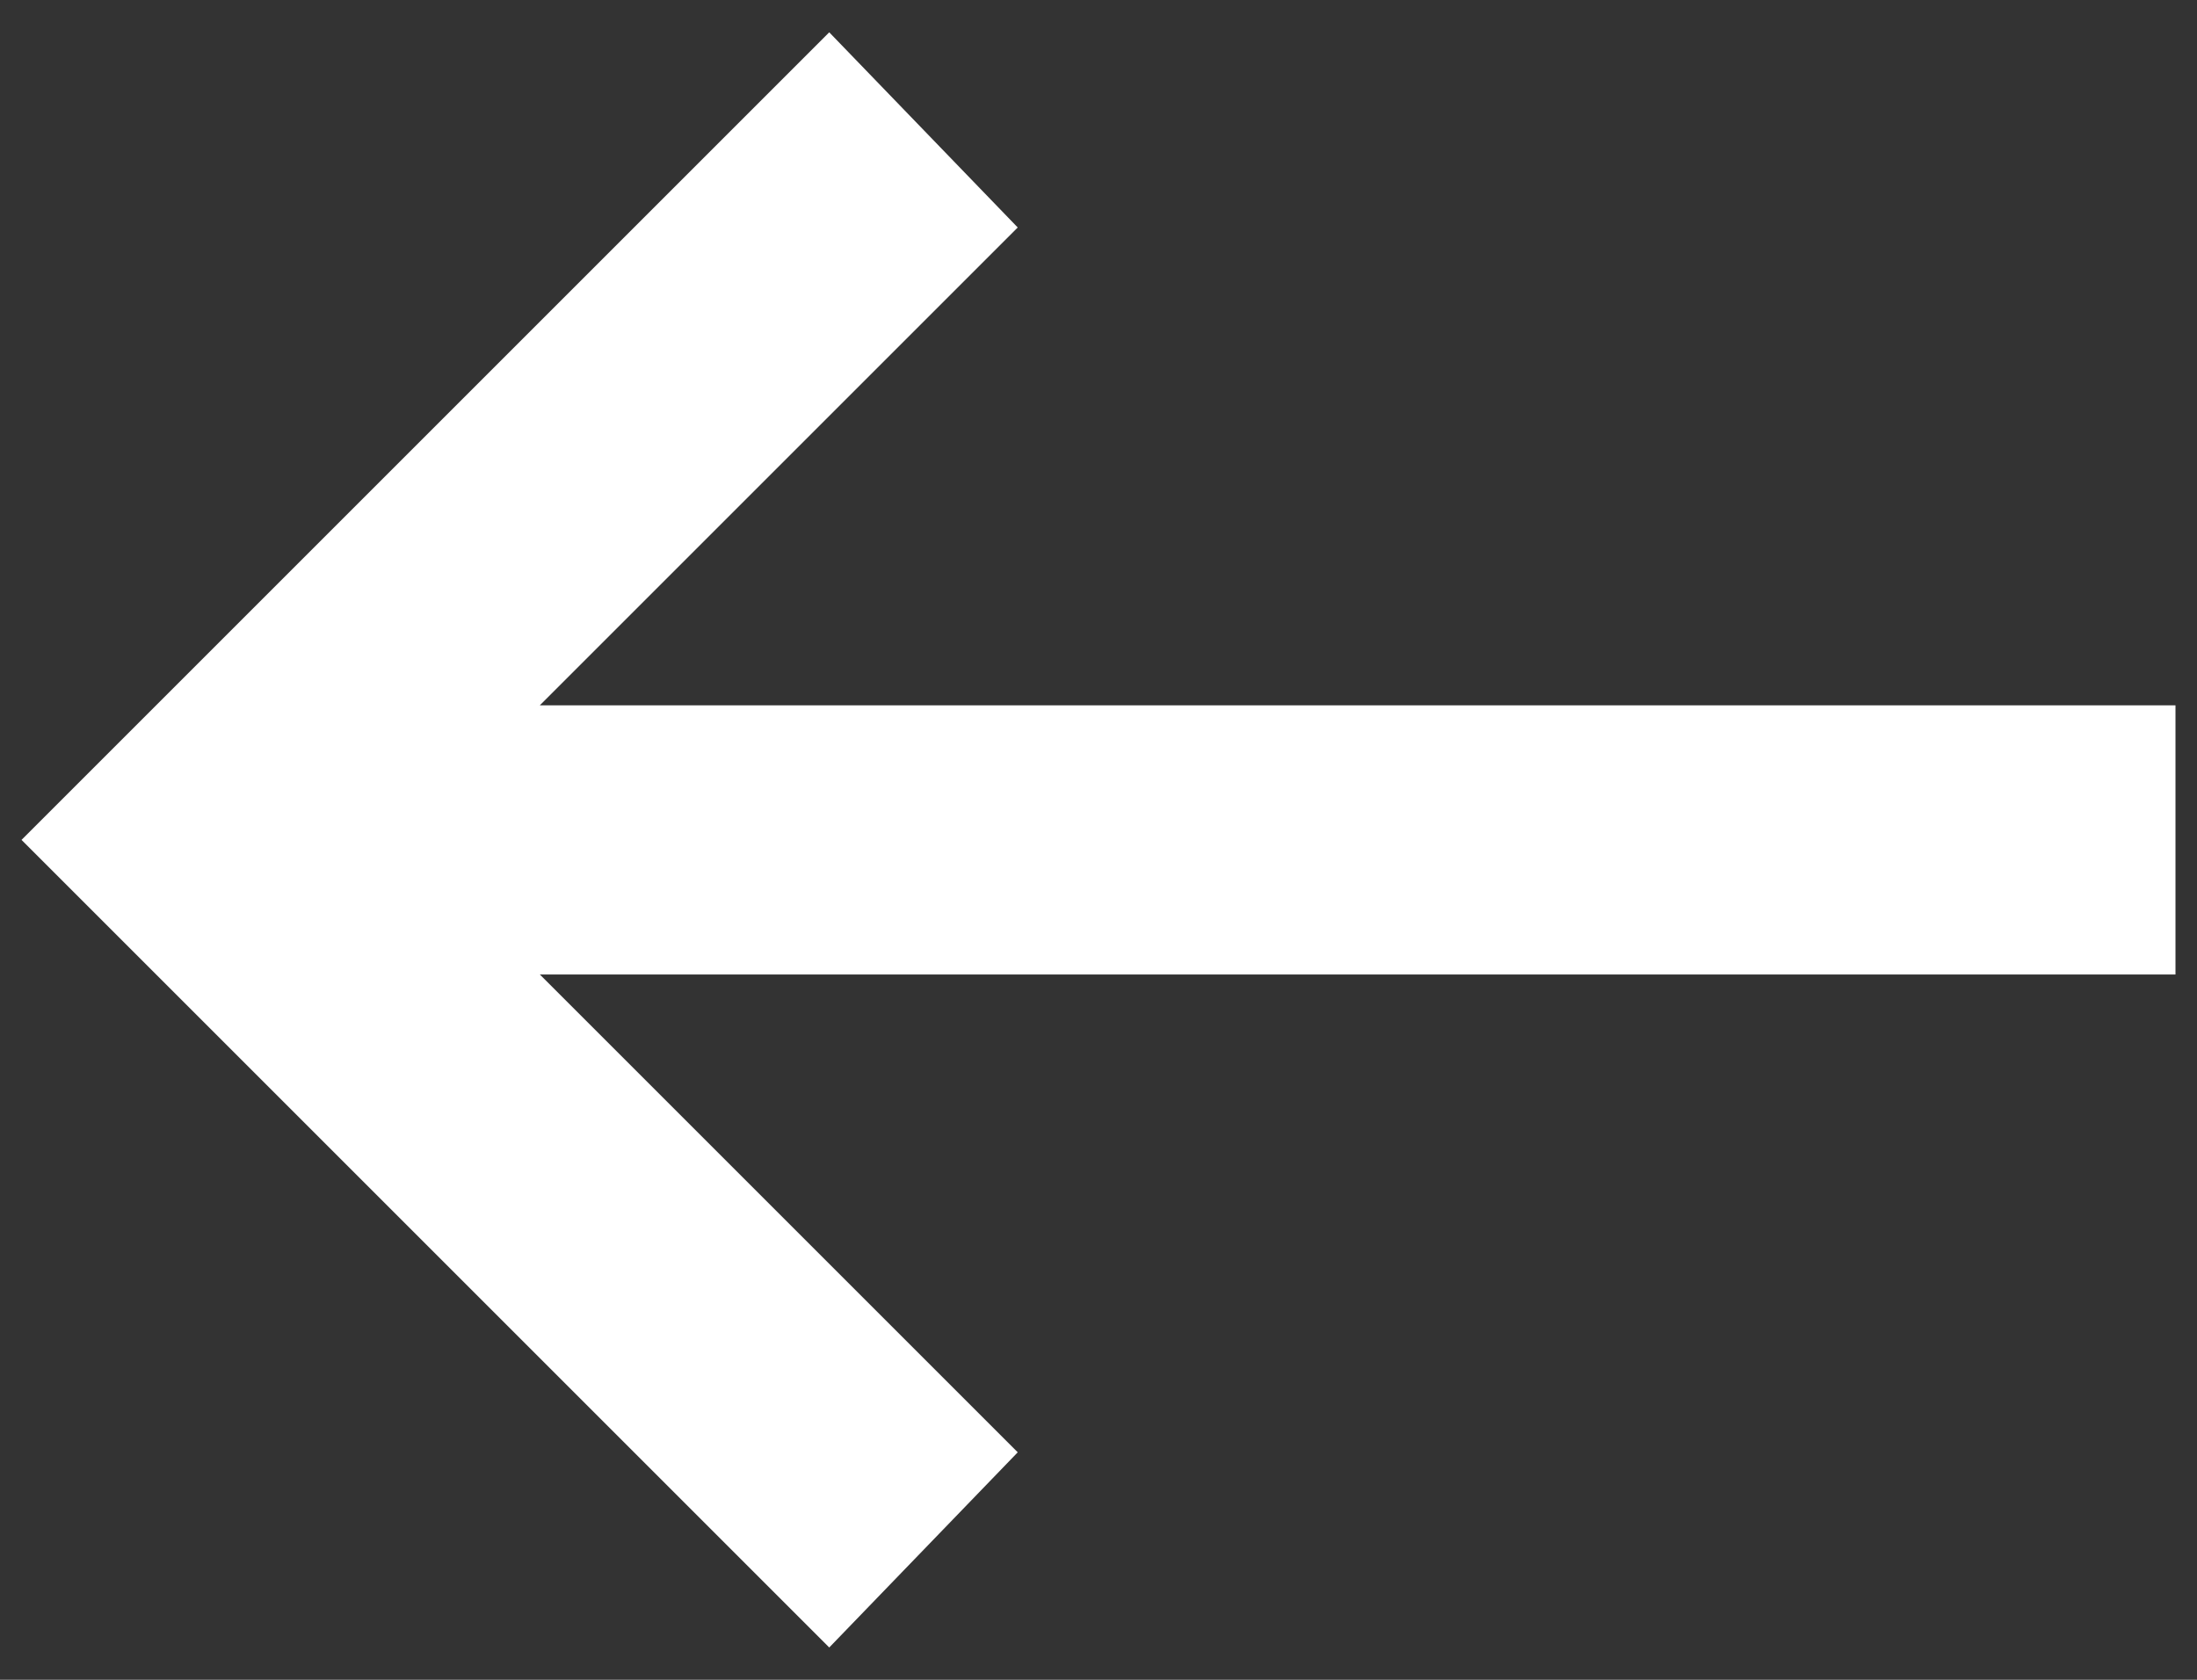 <svg width="34" height="26" viewBox="0 0 34 26" fill="none" xmlns="http://www.w3.org/2000/svg">
<rect x="0" y="0" width="34" height="26" fill="#333333" stroke="none"/>
<path d="M12.833 25.5L0.333 13L12.833 0.5L15.75 3.521L8.354 10.917H33.667V15.083H8.354L15.75 22.479L12.833 25.5Z" fill="white"/>
</svg>
